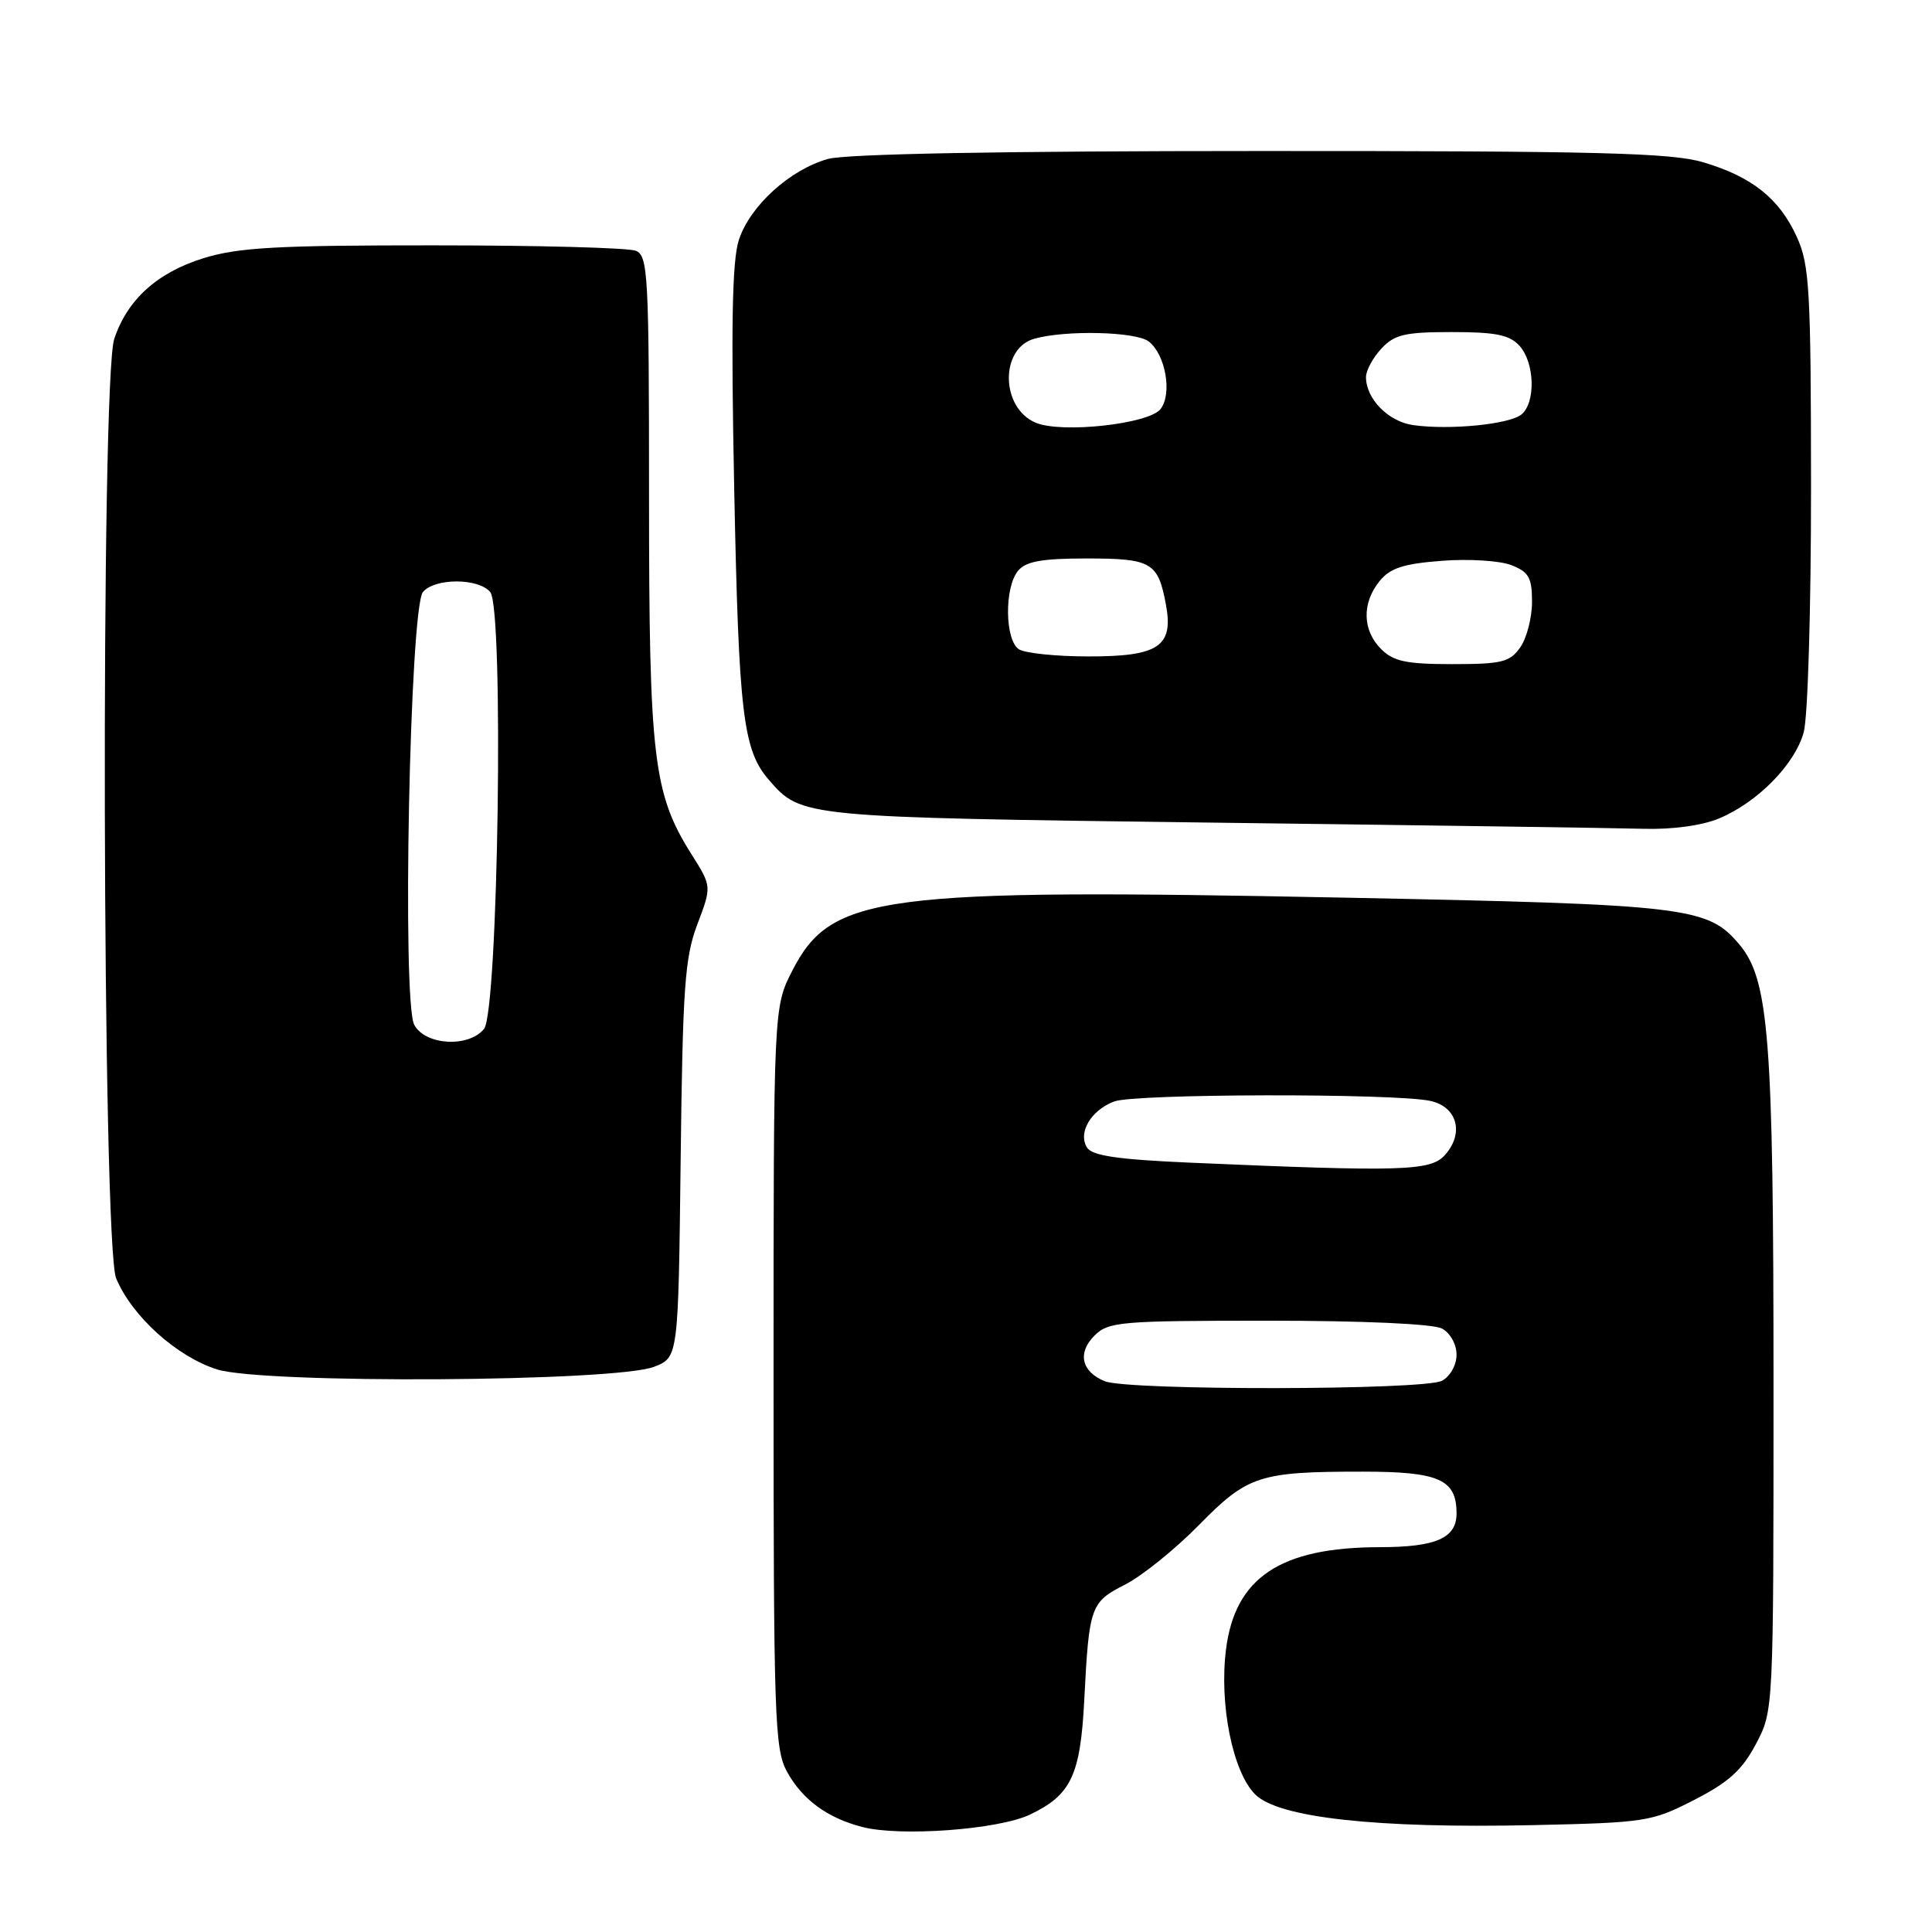 <?xml version="1.0" encoding="UTF-8" standalone="no"?>
<!DOCTYPE svg PUBLIC "-//W3C//DTD SVG 1.1//EN" "http://www.w3.org/Graphics/SVG/1.1/DTD/svg11.dtd" >
<svg xmlns="http://www.w3.org/2000/svg" xmlns:xlink="http://www.w3.org/1999/xlink" version="1.1" viewBox="0 0 256 256">
 <g >
 <path fill="currentColor"
d=" M 136.46 240.45 C 141.92 237.86 143.16 235.25 143.67 225.26 C 144.31 212.81 144.49 212.30 149.11 209.95 C 151.35 208.80 155.73 205.27 158.84 202.10 C 165.32 195.50 166.84 195.00 180.55 195.00 C 190.70 195.00 193.00 196.03 193.00 200.54 C 193.00 203.81 190.29 205.00 182.82 205.01 C 169.66 205.02 163.64 209.03 162.45 218.58 C 161.54 225.85 163.34 234.80 166.32 237.77 C 169.40 240.86 182.40 242.29 203.07 241.84 C 218.09 241.51 218.85 241.39 224.49 238.50 C 229.06 236.16 230.86 234.53 232.67 231.09 C 235.00 226.69 235.00 226.69 235.00 183.67 C 235.00 137.48 234.41 129.82 230.46 125.13 C 226.27 120.16 223.66 119.85 178.00 118.94 C 116.55 117.72 110.16 118.56 105.01 128.57 C 102.50 133.45 102.50 133.45 102.50 182.47 C 102.50 227.50 102.64 231.76 104.27 234.74 C 106.30 238.45 109.63 240.90 114.28 242.09 C 119.31 243.39 132.29 242.43 136.46 240.45 Z  M 86.69 181.10 C 89.88 179.85 89.88 179.85 90.19 153.67 C 90.46 130.85 90.74 126.86 92.40 122.48 C 94.31 117.45 94.31 117.45 91.64 113.22 C 86.56 105.18 86.00 100.46 86.00 65.76 C 86.00 36.39 85.87 33.88 84.25 33.23 C 83.29 32.83 71.25 32.51 57.50 32.51 C 36.70 32.50 31.57 32.79 26.97 34.21 C 20.84 36.11 16.88 39.69 15.14 44.90 C 13.32 50.33 13.55 165.00 15.39 169.39 C 17.49 174.41 23.40 179.75 28.75 181.45 C 34.88 183.39 81.58 183.11 86.69 181.10 Z  M 227.78 108.45 C 232.88 106.32 237.82 101.30 239.00 97.04 C 239.55 95.09 239.98 80.52 239.97 64.50 C 239.96 38.43 239.77 35.09 238.10 31.42 C 235.79 26.32 232.16 23.42 225.68 21.50 C 221.47 20.25 211.75 20.00 167.07 20.01 C 132.77 20.01 112.14 20.39 109.72 21.06 C 104.69 22.46 99.40 27.25 97.91 31.77 C 97.01 34.49 96.85 43.13 97.29 64.97 C 97.89 94.65 98.45 99.39 101.89 103.35 C 106.18 108.30 106.20 108.30 160.50 109.00 C 188.55 109.35 214.33 109.72 217.78 109.82 C 221.58 109.93 225.54 109.39 227.78 108.45 Z  M 146.39 183.02 C 143.30 181.77 142.73 179.27 145.02 176.98 C 146.87 175.13 148.41 175.00 168.07 175.00 C 180.67 175.00 189.91 175.42 191.07 176.04 C 192.16 176.62 193.00 178.12 193.00 179.50 C 193.00 180.88 192.16 182.38 191.07 182.96 C 188.73 184.22 149.47 184.27 146.39 183.02 Z  M 157.71 154.06 C 148.09 153.64 144.70 153.14 144.03 152.05 C 142.81 150.07 144.55 147.12 147.63 145.95 C 150.37 144.91 184.67 144.85 189.50 145.87 C 193.11 146.64 194.06 150.18 191.43 153.08 C 189.53 155.17 185.73 155.28 157.71 154.06 Z  M 54.89 135.79 C 53.25 132.72 54.30 80.55 56.04 78.45 C 57.60 76.57 63.40 76.58 64.96 78.45 C 66.79 80.66 66.02 134.07 64.13 136.35 C 62.05 138.85 56.34 138.51 54.89 135.79 Z  M 183.00 86.00 C 180.52 83.52 180.44 79.92 182.79 77.01 C 184.20 75.27 185.95 74.70 191.04 74.31 C 194.59 74.03 198.74 74.29 200.25 74.88 C 202.58 75.79 203.00 76.53 203.00 79.75 C 203.00 81.84 202.30 84.56 201.44 85.78 C 200.07 87.74 199.00 88.00 192.44 88.00 C 186.33 88.00 184.64 87.64 183.00 86.00 Z  M 135.02 86.04 C 133.15 84.85 133.06 77.84 134.90 75.63 C 135.93 74.38 138.06 74.00 144.00 74.00 C 152.58 74.00 153.45 74.50 154.49 80.10 C 155.53 85.66 153.53 87.00 144.18 86.98 C 139.96 86.98 135.84 86.55 135.02 86.04 Z  M 137.23 56.01 C 132.58 54.05 132.47 46.16 137.06 44.88 C 141.25 43.71 150.54 43.94 152.22 45.25 C 154.45 47.00 155.35 52.16 153.78 54.20 C 152.24 56.19 140.66 57.46 137.23 56.01 Z  M 187.26 56.33 C 183.97 55.87 181.00 52.85 181.00 49.97 C 181.00 49.09 181.92 47.39 183.04 46.19 C 184.78 44.32 186.16 44.00 192.38 44.00 C 198.19 44.00 200.03 44.37 201.35 45.83 C 203.36 48.06 203.51 53.33 201.61 54.91 C 200.02 56.23 192.09 57.01 187.26 56.33 Z "/>
</g>
</svg>